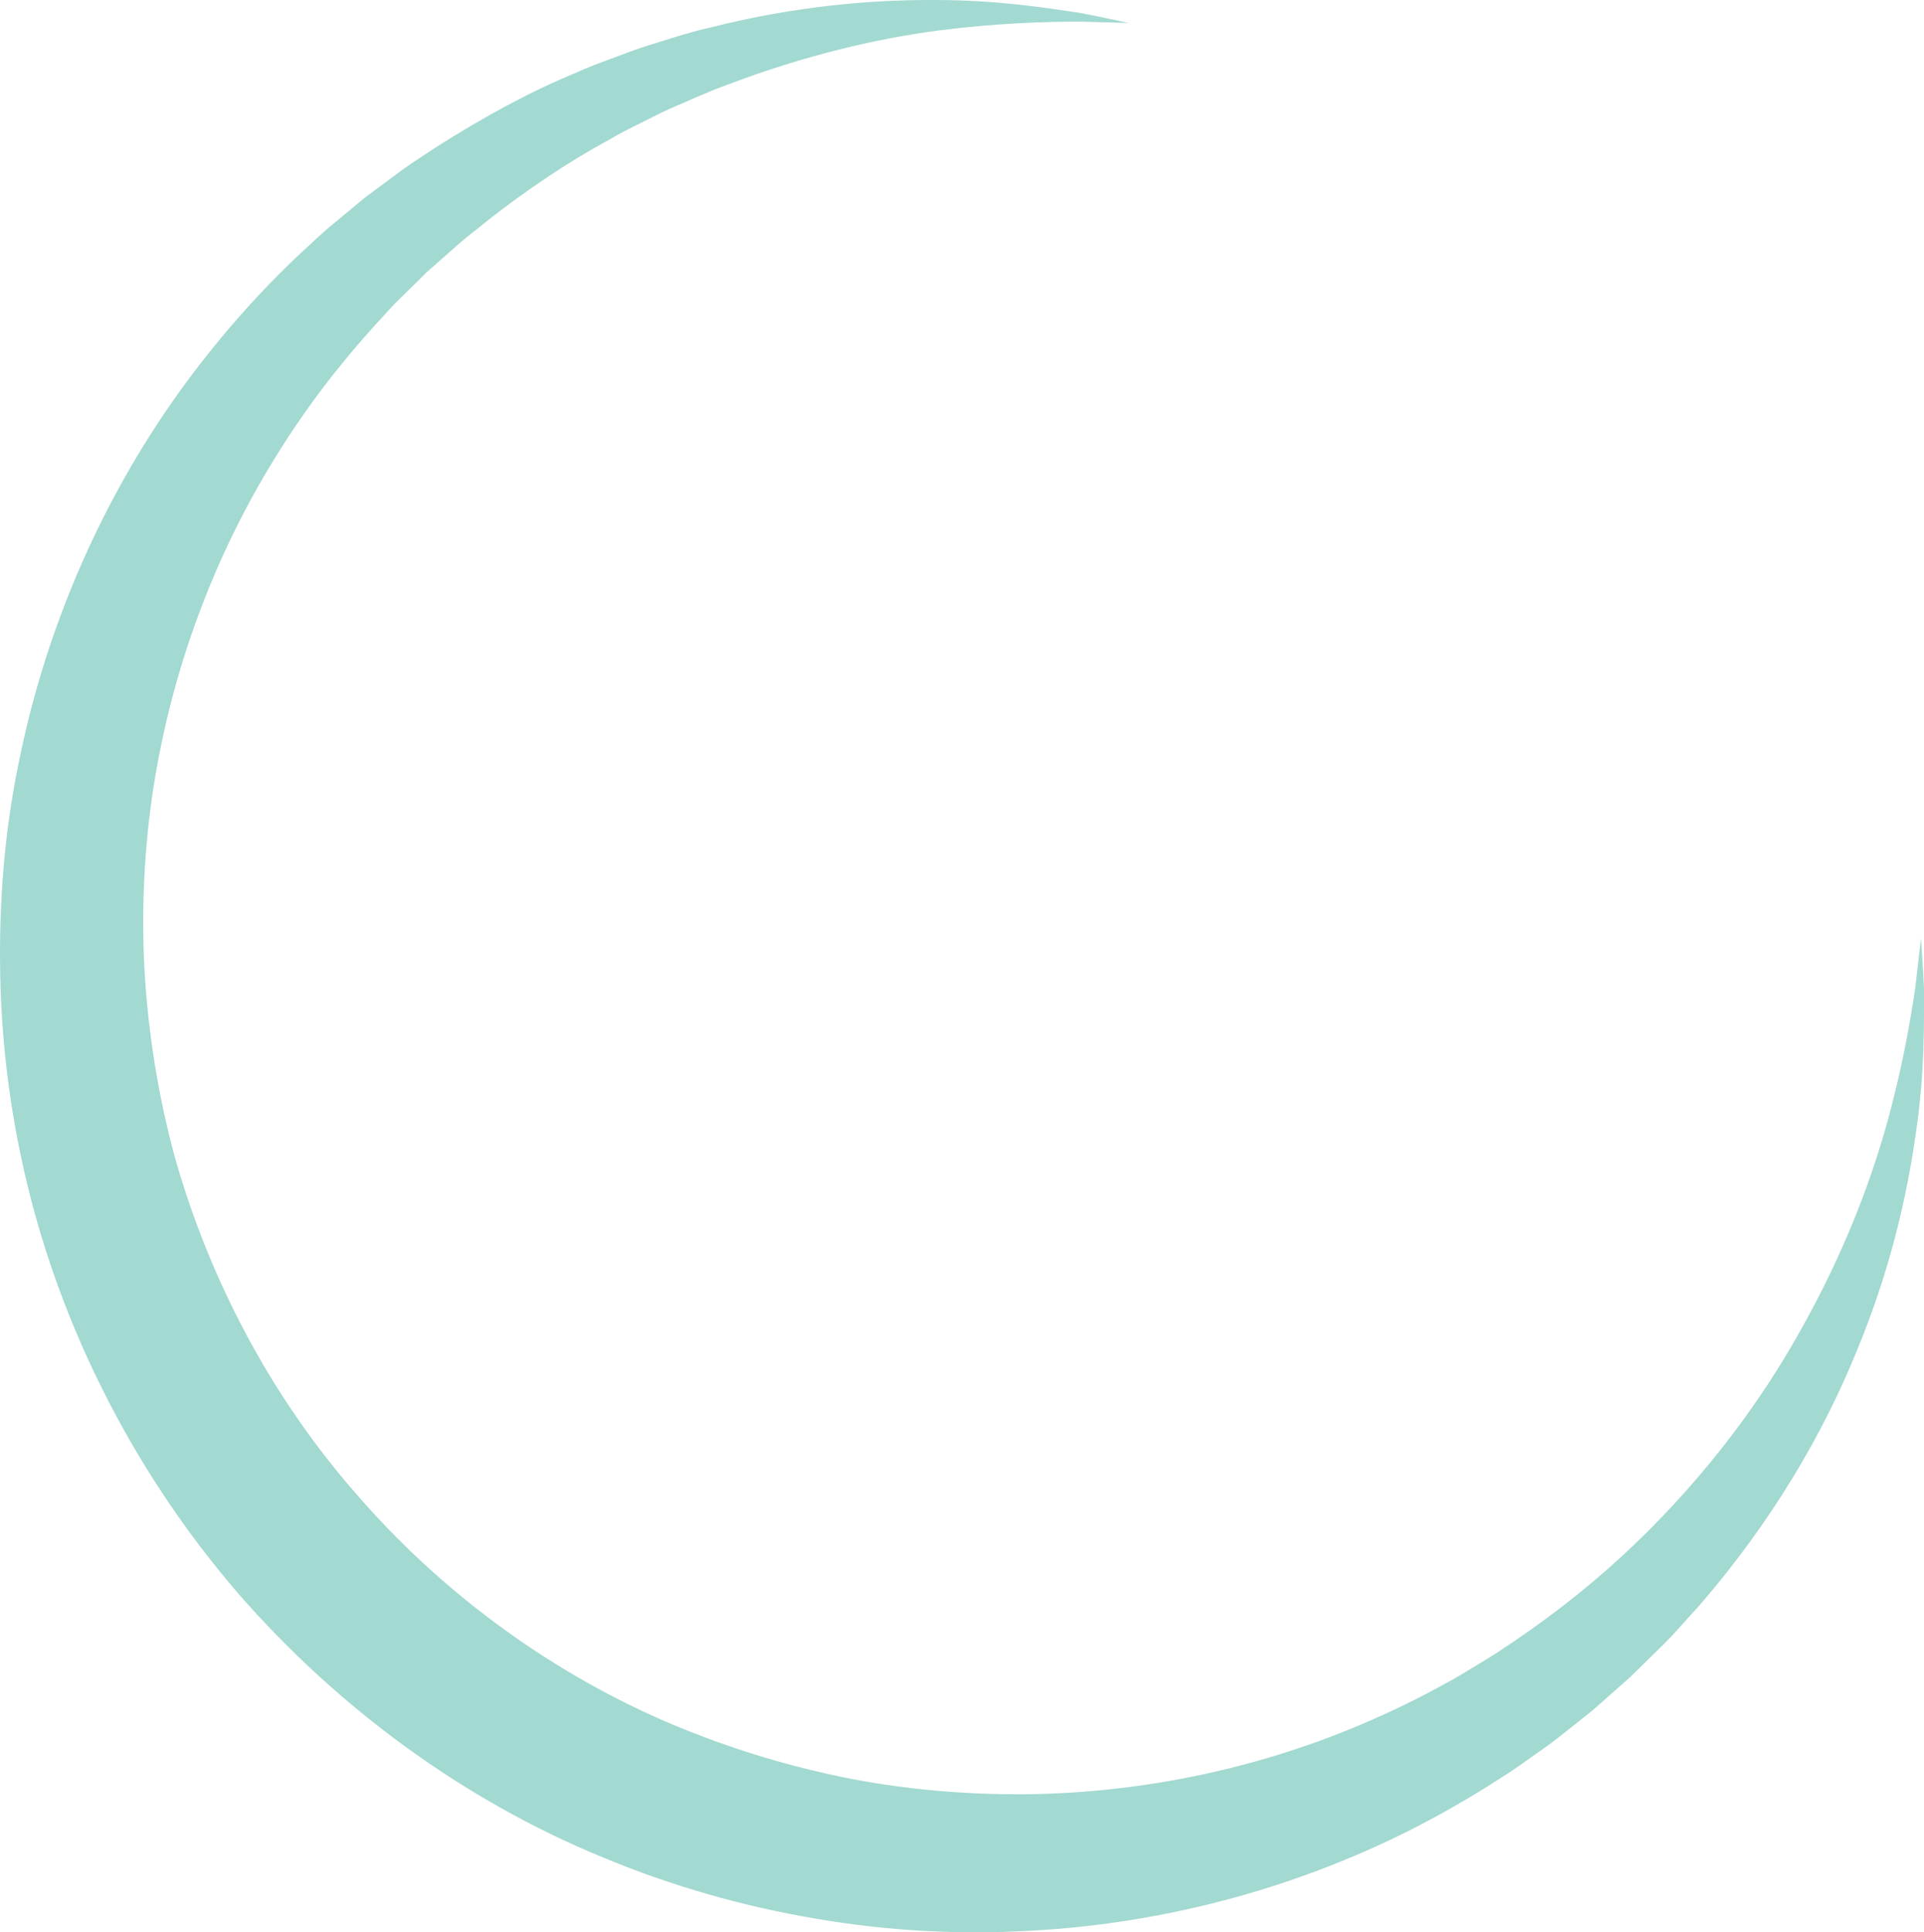 <svg version="1.1" id="图层_1" x="0px" y="0px" width="174.429px" height="175.155px" viewBox="0 0 174.429 175.155" enable-background="new 0 0 174.429 175.155" xml:space="preserve" xmlns="http://www.w3.org/2000/svg" xmlns:xlink="http://www.w3.org/1999/xlink" xmlns:xml="http://www.w3.org/XML/1998/namespace">
  <path fill="#A2D9D1" d="M174.158,85.056c0,0,0.025,0.398,0.074,1.17c0.042,0.772,0.138,1.917,0.196,3.412
	c-0.01,2.999,0.096,7.461-0.737,13.073c-0.792,5.607-2.307,12.429-5.397,19.834c-3.018,7.42-7.659,15.393-14.217,22.967
	c-0.84,0.929-1.689,1.867-2.547,2.815c-0.886,0.921-1.825,1.808-2.752,2.727l-0.702,0.687l-0.176,0.172L147.812,152
	c-0.068,0.06,0.027-0.012-0.174,0.156l-0.352,0.311c-0.469,0.416-0.941,0.833-1.414,1.252c-0.474,0.419-0.949,0.84-1.427,1.263
	c-0.538,0.43-1.079,0.862-1.621,1.296c-1.09,0.868-2.19,1.764-3.324,2.529c-1.135,0.789-2.251,1.634-3.455,2.362
	c-2.358,1.539-4.838,2.975-7.416,4.318c-10.321,5.341-22.429,8.848-35.228,9.525c-6.392,0.37-12.949,0.028-19.467-1.099
	c-6.521-1.1-13.016-2.938-19.266-5.545c-12.541-5.137-23.974-13.498-33.018-23.868c-9.006-10.412-15.562-22.965-18.915-36.089
	c-1.679-6.562-2.57-13.255-2.711-19.868c-0.144-6.611,0.375-13.156,1.68-19.43c2.517-12.572,7.727-24.05,14.49-33.503
	c3.394-4.722,7.133-8.976,11.097-12.692c1.009-0.911,1.962-1.861,3.006-2.692c0.512-0.426,1.021-0.85,1.528-1.272l0.758-0.63
	l0.47-0.386l0.374-0.278c0.997-0.741,1.984-1.475,2.962-2.202c1.002-0.731,2.146-1.449,3.197-2.15
	c4.288-2.713,8.448-4.995,12.66-6.723c1.03-0.471,2.074-0.87,3.111-1.244c1.036-0.375,2.041-0.783,3.058-1.111
	c2.046-0.629,4.005-1.299,5.967-1.731c7.778-1.973,14.742-2.527,20.407-2.499c5.679,0.003,10.071,0.723,13.034,1.155
	c1.48,0.269,2.602,0.532,3.36,0.684c0.756,0.16,1.146,0.242,1.146,0.242s-1.592-0.043-4.578-0.125
	c-2.979,0.015-7.34,0.122-12.784,0.822c-5.438,0.719-11.94,2.216-18.966,4.881c-1.77,0.627-3.527,1.453-5.351,2.232
	c-0.907,0.404-1.795,0.886-2.71,1.333c-0.916,0.446-1.834,0.915-2.733,1.453c-3.662,1.975-7.347,4.462-10.874,7.209
	c-0.868,0.715-1.722,1.35-2.631,2.127c-0.914,0.806-1.836,1.62-2.768,2.441l-0.35,0.308c-0.113,0.095,0.054-0.043,0.009,0
	l-0.079,0.078L38.358,25l-0.634,0.625c-0.423,0.417-0.848,0.835-1.275,1.256c-0.875,0.818-1.652,1.747-2.485,2.632
	c-3.261,3.604-6.328,7.581-9.005,11.952c-5.4,8.702-9.318,18.918-11.035,29.841c-0.849,5.46-1.131,11.089-0.818,16.74
	c0.332,5.65,1.243,11.324,2.752,16.875c3.139,11.063,8.674,21.618,16.373,30.421c7.632,8.843,17.226,15.927,27.762,20.557
	c5.276,2.291,10.755,4.029,16.301,5.168c5.548,1.145,11.165,1.613,16.689,1.574c11.058-0.123,21.735-2.528,31.125-6.628
	c2.35-1.02,4.629-2.131,6.814-3.347c1.117-0.567,2.154-1.25,3.215-1.879c1.08-0.628,2.056-1.29,3.038-1.946
	c4.111-2.786,7.761-5.732,11.049-8.891c6.564-6.299,11.601-13.154,15.22-19.734c3.663-6.567,6.047-12.799,7.538-18.077
	c1.492-5.289,2.196-9.586,2.647-12.525C173.974,86.642,174.158,85.056,174.158,85.056z" class="color c1"/>
</svg>